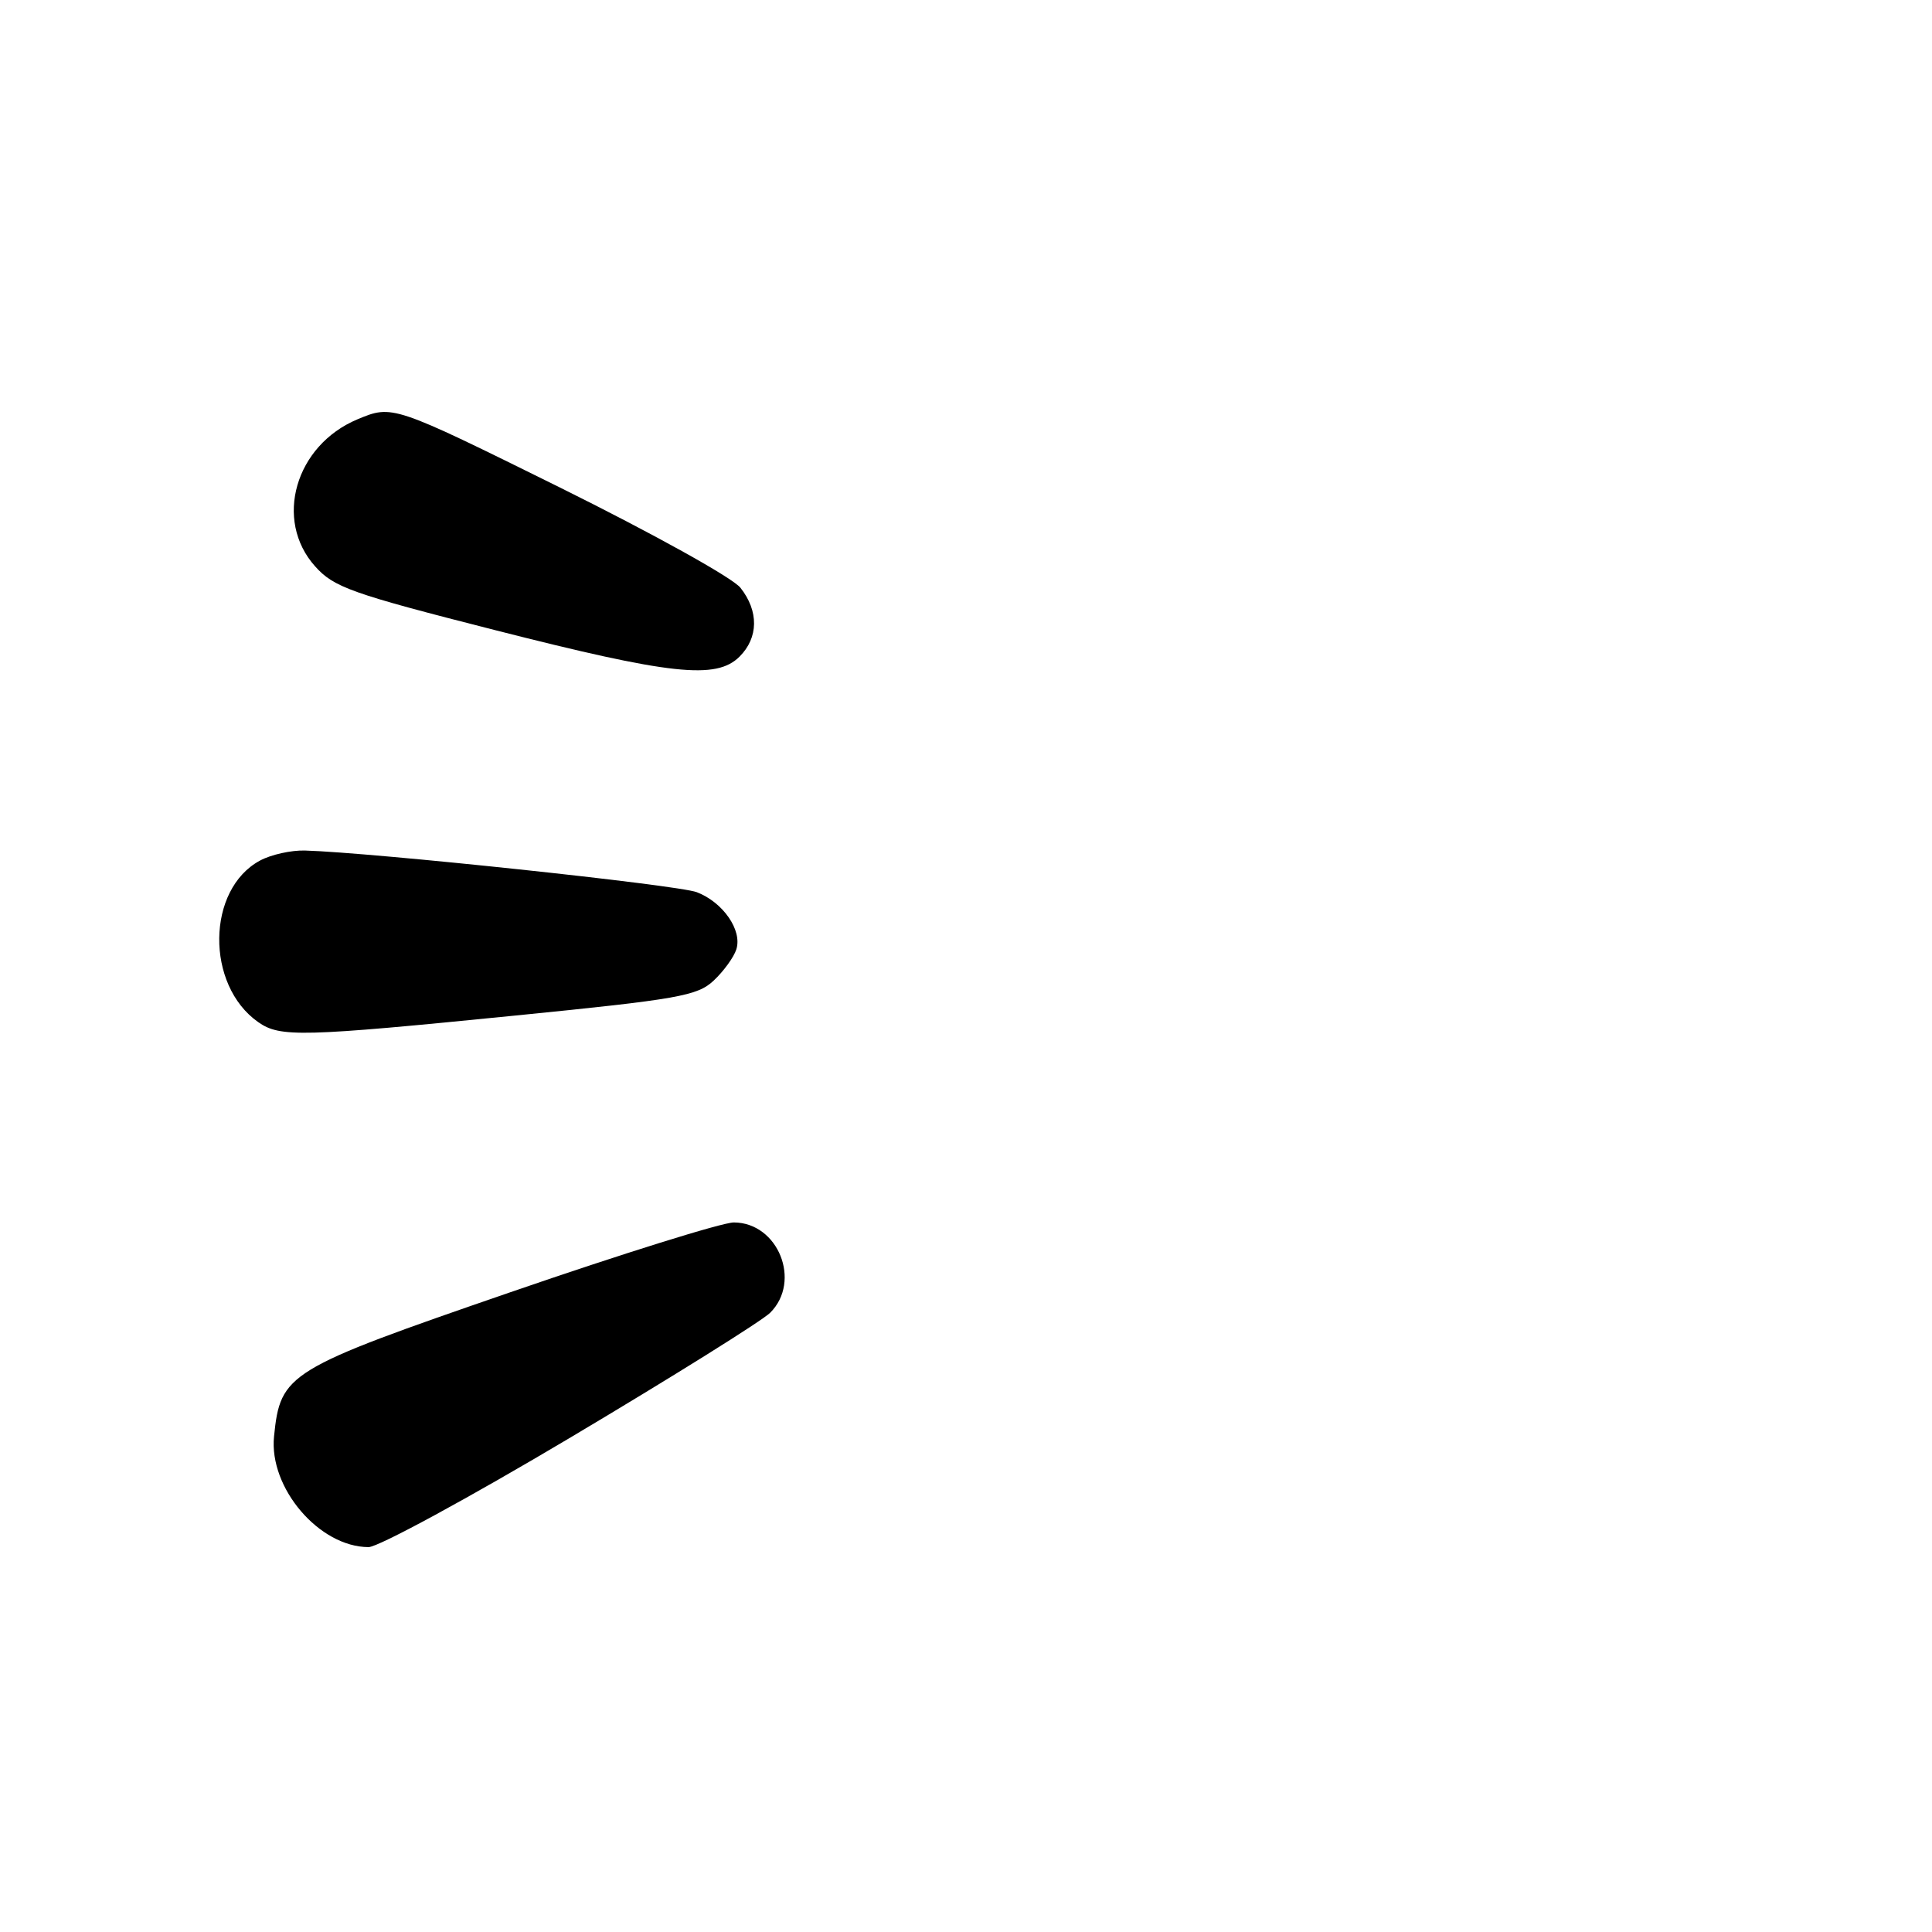 <?xml version="1.0" encoding="UTF-8" standalone="no"?>
<!DOCTYPE svg PUBLIC "-//W3C//DTD SVG 1.1//EN" "http://www.w3.org/Graphics/SVG/1.1/DTD/svg11.dtd" >
<svg xmlns="http://www.w3.org/2000/svg" xmlns:xlink="http://www.w3.org/1999/xlink" version="1.1" viewBox="0 0 256 256">
 <g >
 <path fill="currentColor"
d=" M 75.65 190.44 C 89.11 182.43 100.99 175.01 102.06 173.94 C 106.23 169.77 103.12 162.02 97.25 161.98 C 95.74 161.97 82.42 166.13 67.65 171.22 C 38.03 181.43 37.16 181.96 36.31 190.34 C 35.62 197.16 42.31 204.99 48.84 205.00 C 50.13 205.00 62.19 198.45 75.65 190.44 Z  M 68.34 134.56 C 89.88 132.41 92.41 131.96 94.57 129.93 C 95.89 128.69 97.24 126.83 97.57 125.79 C 98.37 123.26 95.81 119.56 92.33 118.22 C 89.85 117.26 49.26 112.95 40.40 112.70 C 38.58 112.65 35.92 113.24 34.47 114.02 C 27.36 117.82 27.21 130.53 34.22 135.44 C 37.11 137.47 39.92 137.40 68.34 134.56 Z  M 98.00 87.00 C 100.51 84.49 100.56 80.97 98.11 77.88 C 97.06 76.55 86.45 70.67 74.12 64.56 C 52.01 53.63 52.01 53.63 47.37 55.56 C 39.12 59.01 36.26 68.91 41.75 75.04 C 44.23 77.82 46.53 78.64 65.50 83.47 C 88.93 89.44 94.91 90.09 98.00 87.00 Z "/>
</g>
</svg>
